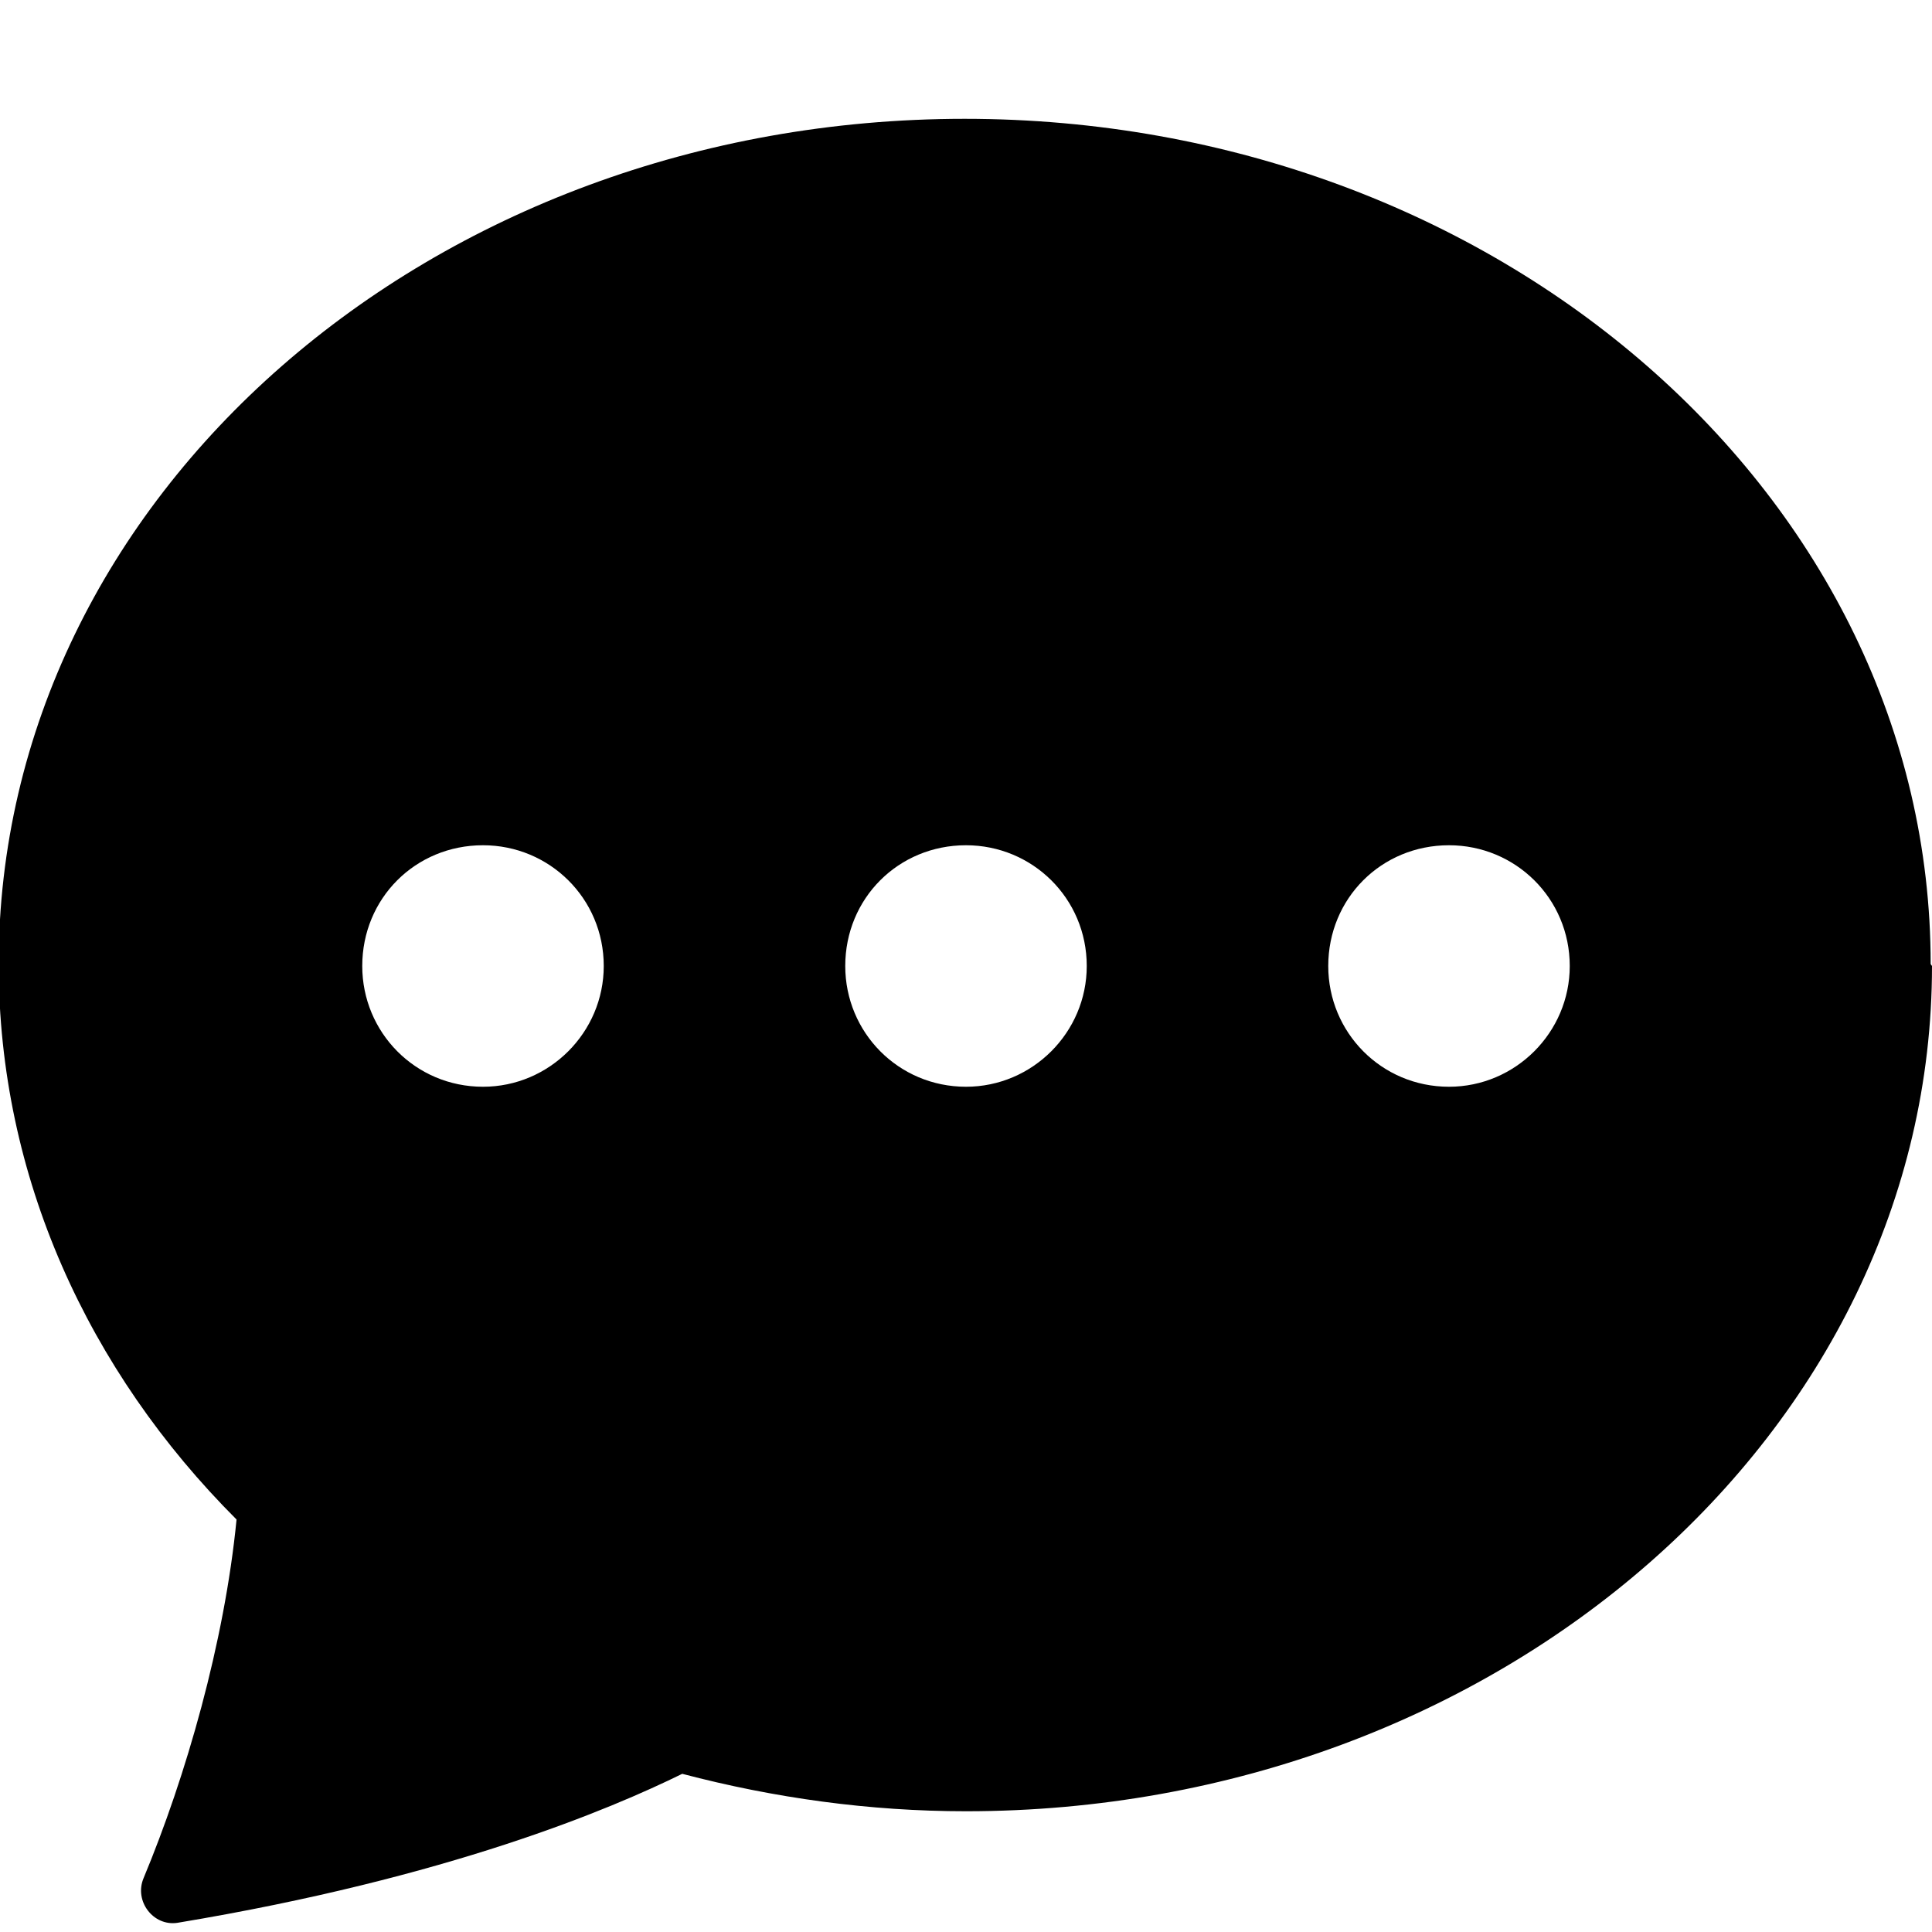 <svg viewBox="0 0 16 16" xmlns="http://www.w3.org/2000/svg"><path d="M16 8c0 3.86-3.59 7-8 7v0c-.8 0-1.59-.11-2.35-.31 -.59.29-1.93.86-4.181 1.234 -.2.03-.36-.18-.28-.37 .35-.84.67-1.95.77-2.97 -1.23-1.23-1.97-2.84-1.97-4.6 0-3.87 3.582-7 8-7 4.41 0 8 3.13 8 7ZM5 8v0c0-.56-.45-1-1-1 -.56 0-1 .44-1 1v0c0 .55.44 1 1 1 .55 0 1-.45 1-1Zm4 0v0c0-.56-.45-1-1-1 -.56 0-1 .44-1 1v0c0 .55.44 1 1 1 .55 0 1-.45 1-1Zm3 1v0c.55 0 1-.45 1-1 0-.56-.45-1-1-1v0c-.56 0-1 .44-1 1 0 .55.44 1 1 1Z"/></svg>
